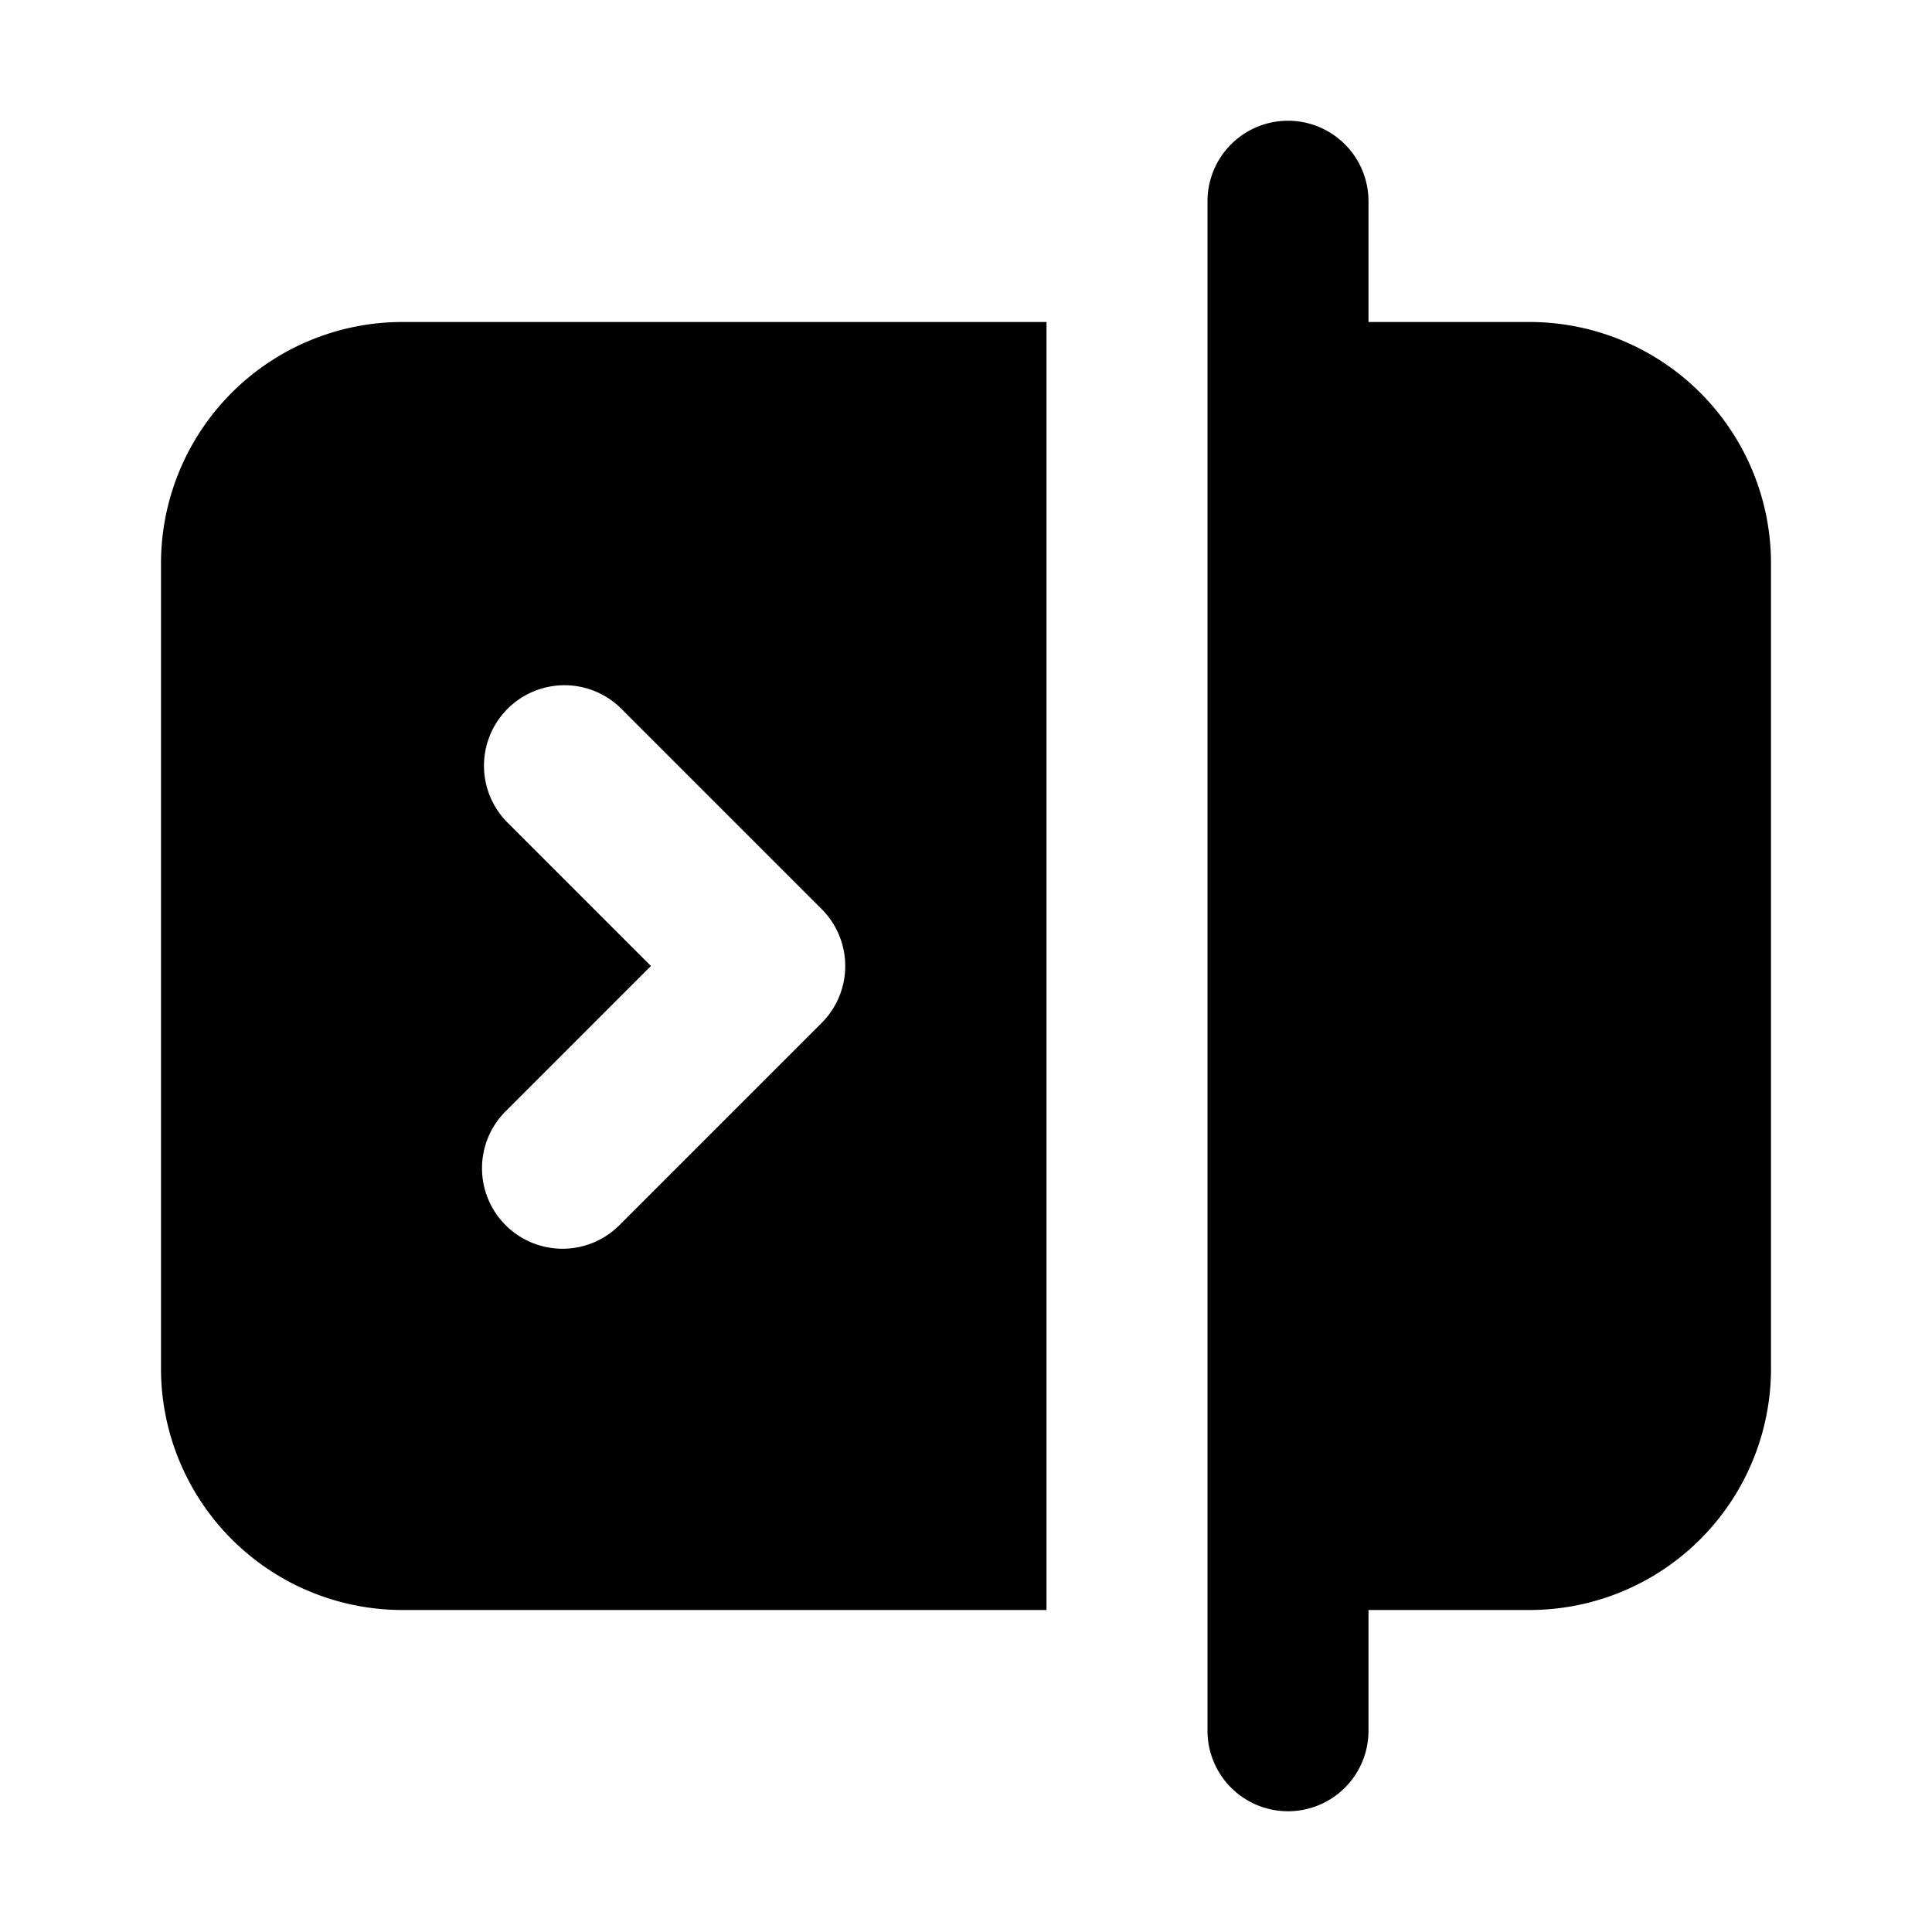 <svg xmlns="http://www.w3.org/2000/svg" width="24" height="24" fill="none" viewBox="0 0 24 24">
  <path fill="currentColor"
    d="M16 1.5a1 1 0 0 1 1 1V4h2a3 3 0 0 1 3 3v10a3 3 0 0 1-3 3h-2v1.5a1 1 0 1 1-2 0v-19a1 1 0 0 1 1-1Z" />
  <path fill="currentColor" fill-rule="evenodd"
    d="M2 7a3 3 0 0 1 3-3h8v16H5a3 3 0 0 1-3-3V7Zm5.707 1.793a1 1 0 0 0-1.414 1.414L8.086 12l-1.793 1.793a1 1 0 1 0 1.414 1.414l2.5-2.5a1 1 0 0 0 0-1.414l-2.5-2.5Z"
    clip-rule="evenodd" />
</svg>